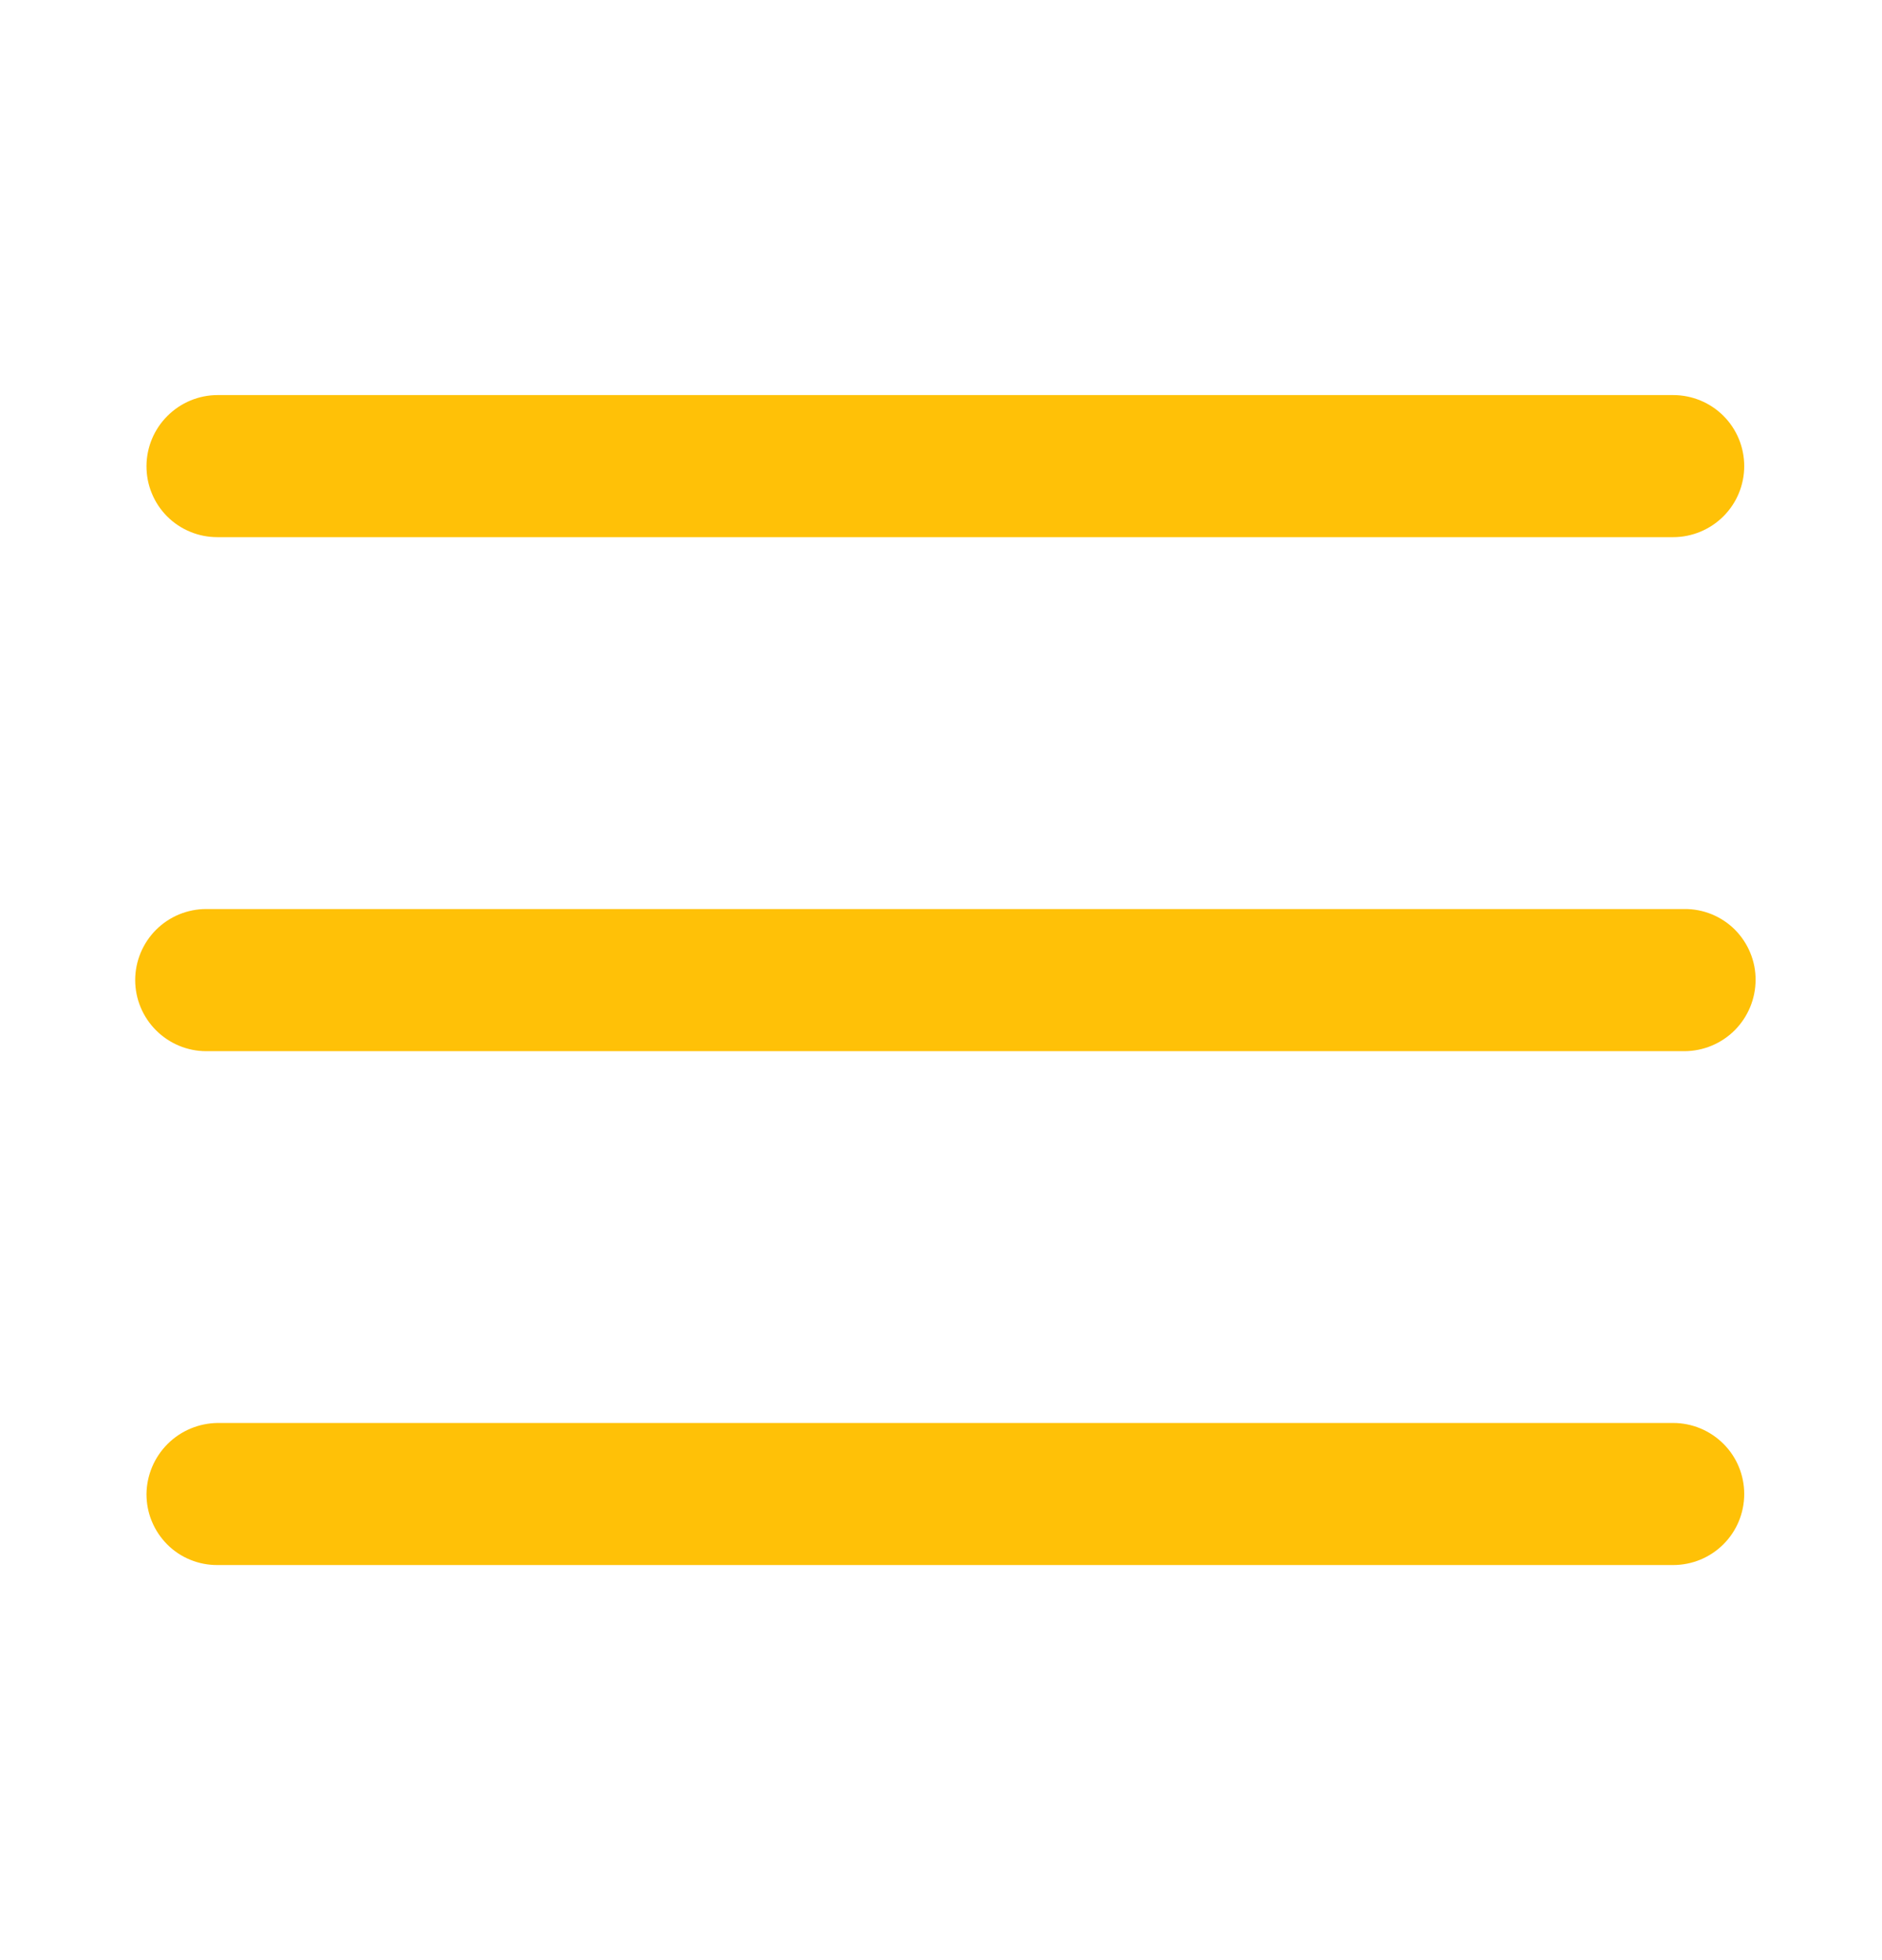 <svg width="24" height="25" viewBox="0 0 24 25" fill="none" xmlns="http://www.w3.org/2000/svg">
<path d="M22.388 12.5C22.389 12.381 22.366 12.263 22.32 12.152C22.275 12.042 22.208 11.942 22.124 11.857C22.04 11.773 21.94 11.707 21.829 11.661C21.719 11.616 21.601 11.593 21.482 11.594H2.63C2.39 11.594 2.16 11.689 1.99 11.859C1.82 12.029 1.724 12.26 1.724 12.5C1.724 12.741 1.82 12.971 1.99 13.141C2.16 13.311 2.39 13.407 2.63 13.407H21.482C21.722 13.406 21.952 13.31 22.122 13.14C22.291 12.97 22.387 12.74 22.388 12.5Z" fill="#FFC107"/>
<path d="M1.868 19.055C1.868 19.174 1.89 19.293 1.936 19.403C1.981 19.513 2.048 19.613 2.132 19.698C2.216 19.782 2.316 19.849 2.427 19.894C2.537 19.939 2.655 19.962 2.774 19.961H21.337C21.577 19.961 21.808 19.866 21.978 19.696C22.148 19.526 22.243 19.296 22.243 19.055C22.243 18.815 22.148 18.584 21.978 18.415C21.808 18.245 21.577 18.149 21.337 18.149H2.775C2.535 18.152 2.306 18.248 2.137 18.417C1.967 18.587 1.871 18.816 1.868 19.055Z" fill="#FFC107"/>
<path d="M1.936 6.292C1.89 6.182 1.868 6.064 1.868 5.945C1.869 5.704 1.965 5.474 2.135 5.305C2.305 5.135 2.535 5.039 2.775 5.039H21.337C21.577 5.039 21.808 5.134 21.978 5.304C22.148 5.474 22.243 5.704 22.243 5.945C22.243 6.185 22.148 6.415 21.978 6.585C21.808 6.755 21.577 6.851 21.337 6.851H2.774C2.655 6.851 2.537 6.829 2.427 6.783C2.316 6.738 2.216 6.671 2.132 6.587C2.048 6.503 1.981 6.403 1.936 6.292Z" fill="#FFC107"/>
</svg>
